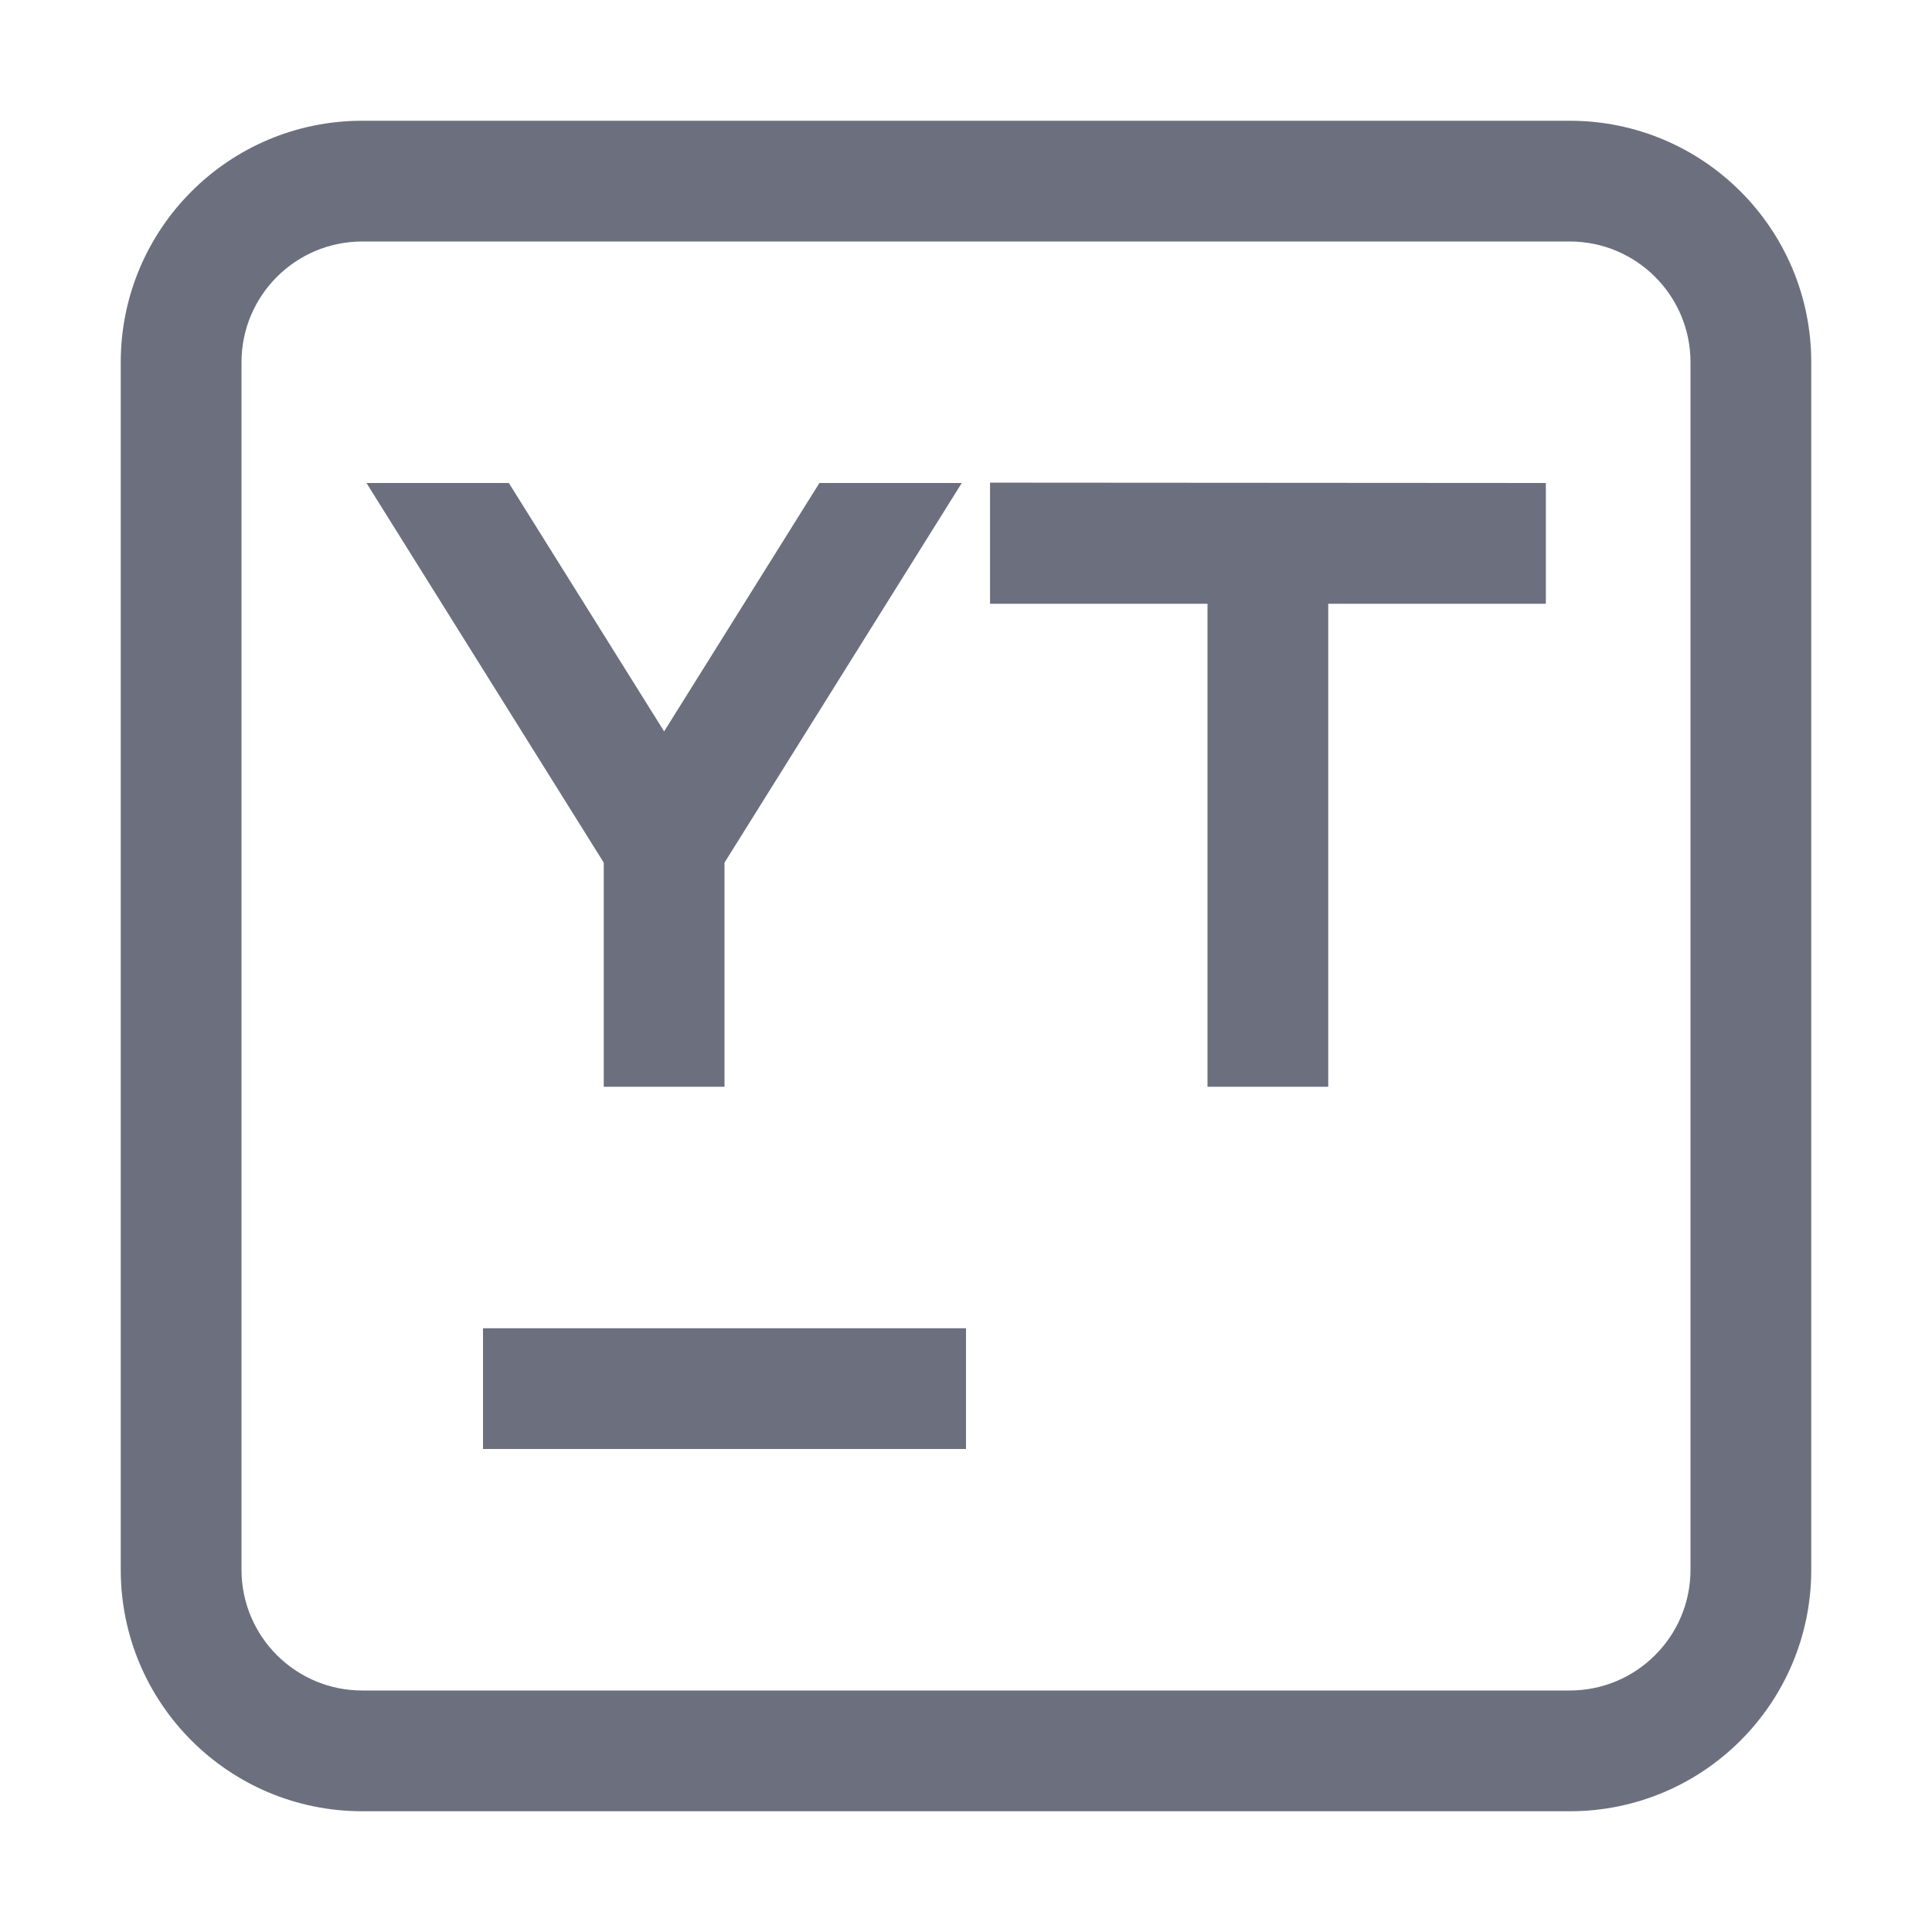 <svg width="16" height="16" viewBox="0 0 16 16" fill="none" xmlns="http://www.w3.org/2000/svg">
<path d="M4 11H8V12H4V11Z" fill="#6C707E"/>
<path d="M10 5H8.199V3.997L12.802 4V5H11V9H10V5Z" fill="#6C707E"/>
<path d="M5 7.144L3.035 4H4.214L5.5 6.057L6.786 4H7.965L6 7.144V9H5V7.144Z" fill="#6C707E"/>
<path fill-rule="evenodd" clip-rule="evenodd" d="M13 1H3C1.895 1 1 1.895 1 3V13C1 14.105 1.895 15 3 15H13C14.105 15 15 14.105 15 13V3C15 1.895 14.105 1 13 1ZM13 2H3C2.448 2 2 2.448 2 3V13C2 13.552 2.448 14 3 14H13C13.552 14 14 13.552 14 13V3C14 2.448 13.552 2 13 2Z" fill="#6C707E"/>
</svg>
